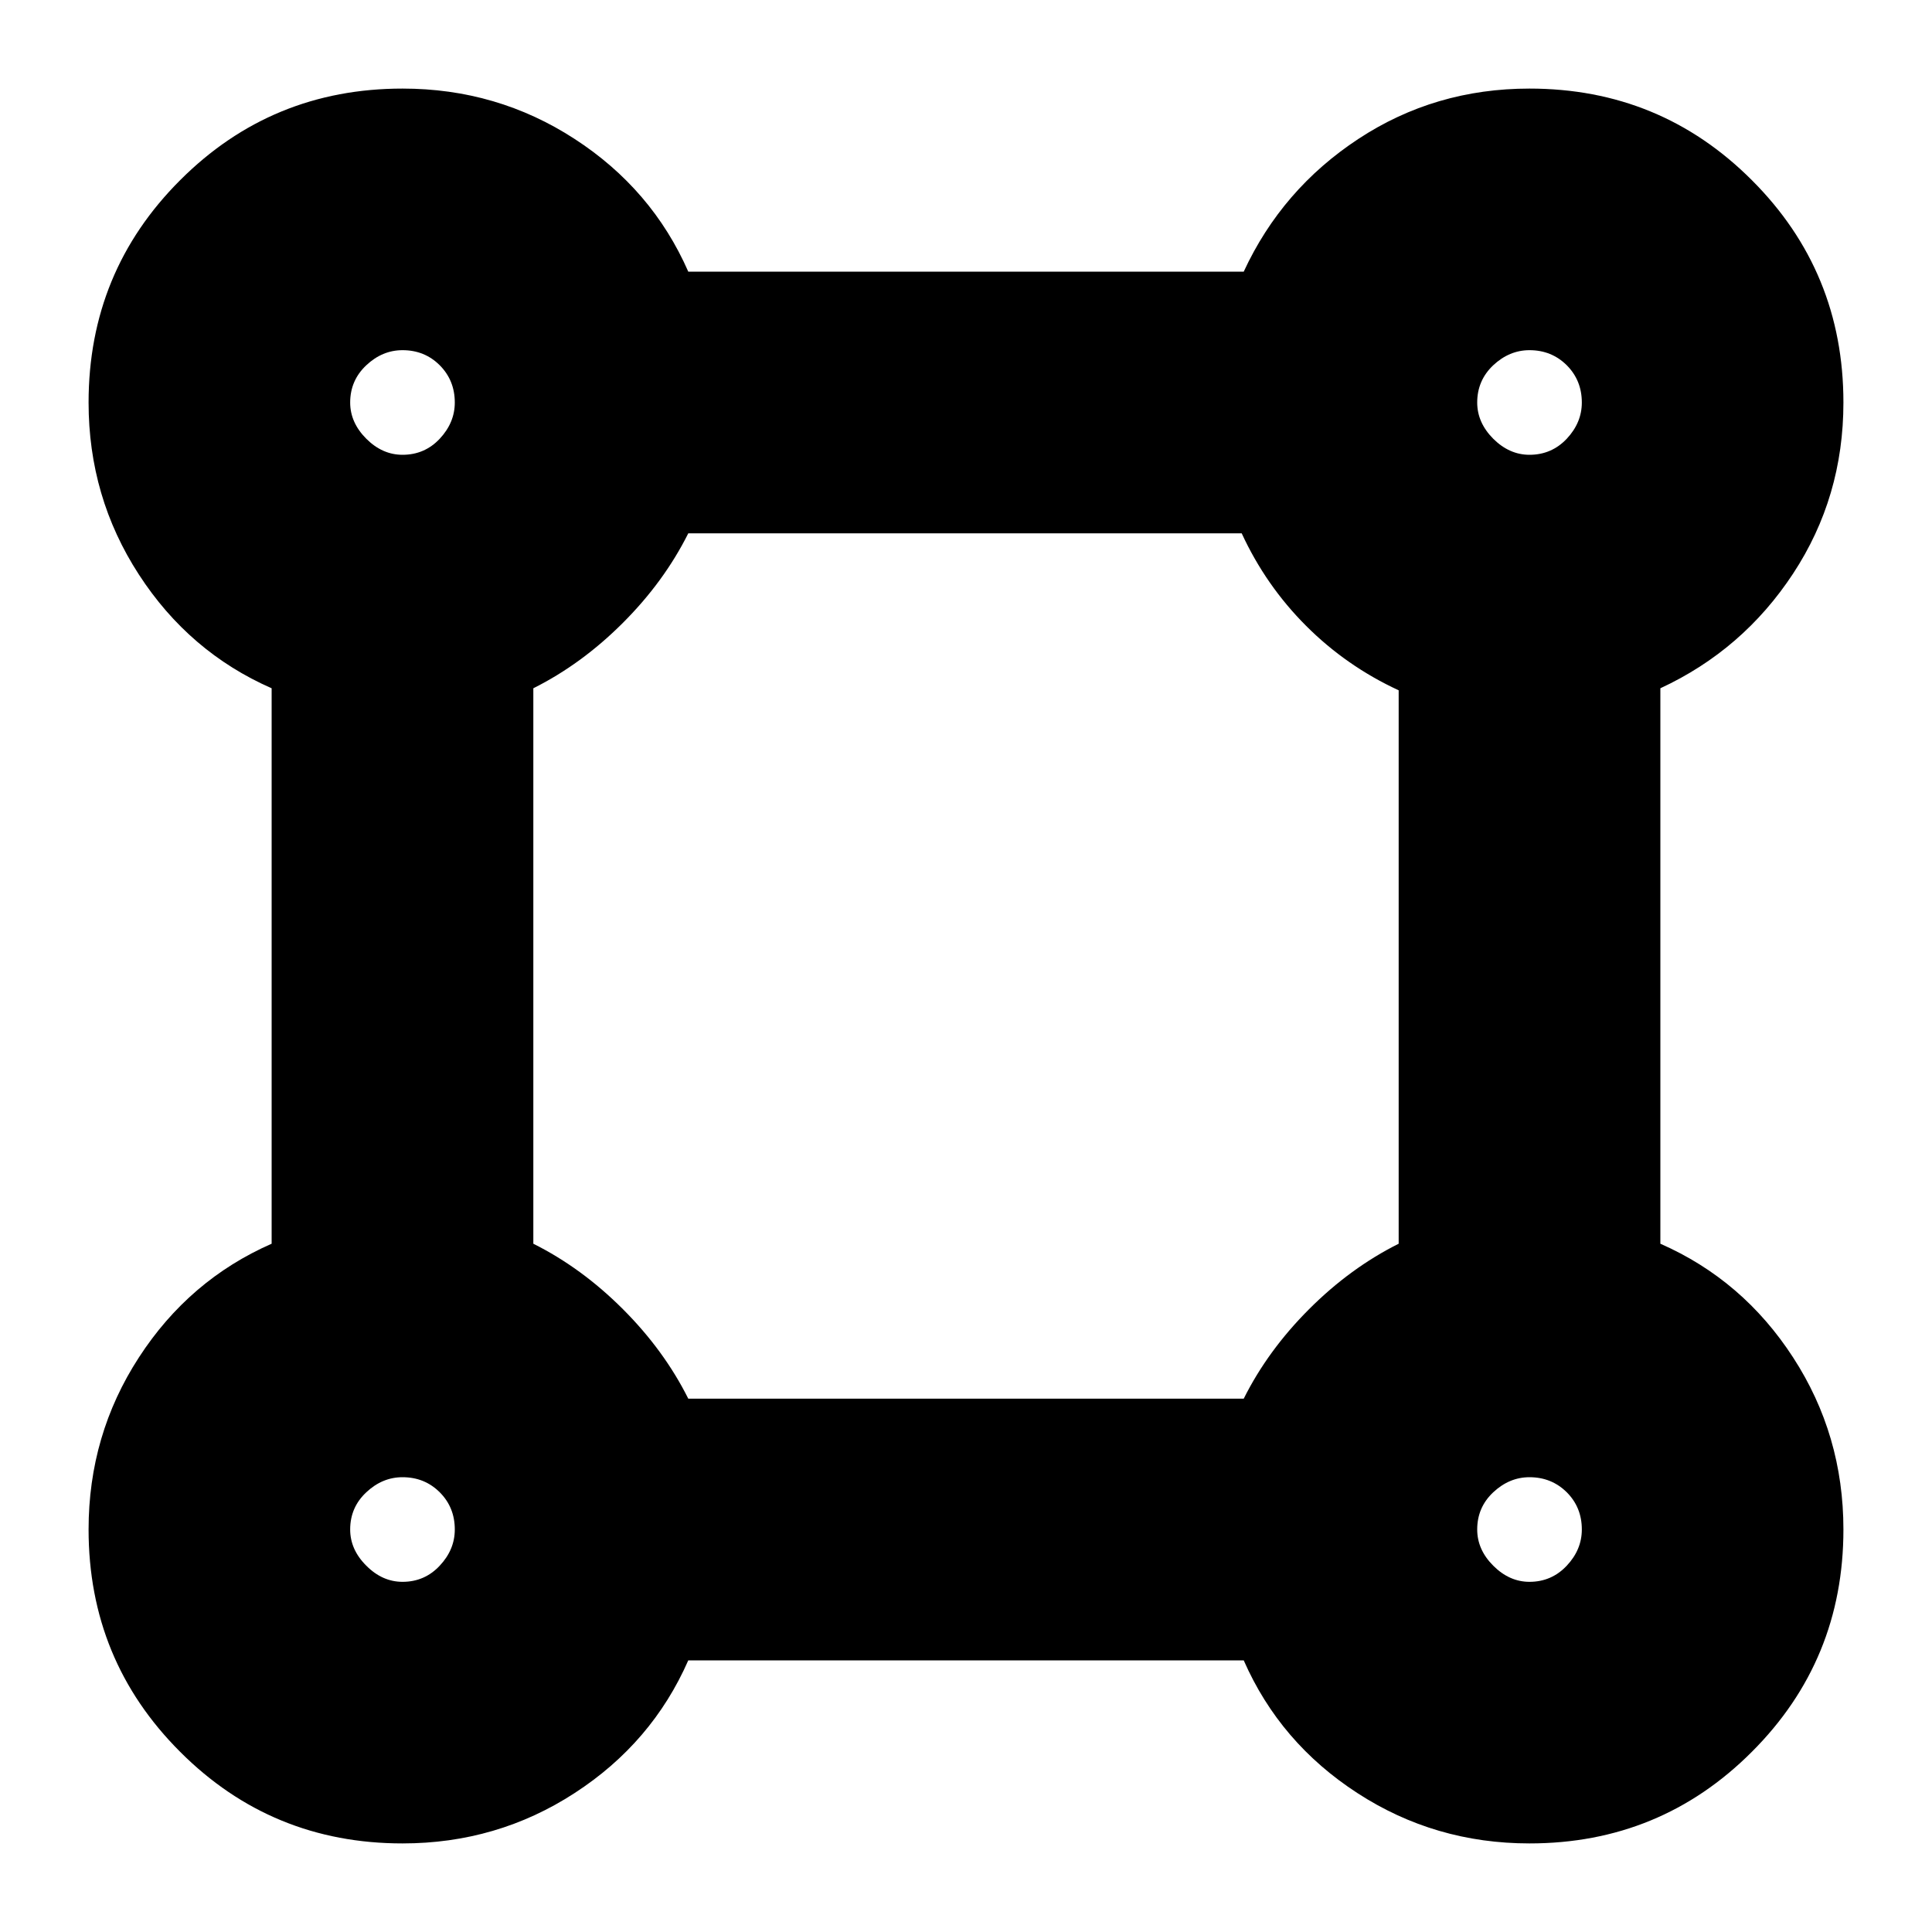 <svg xmlns="http://www.w3.org/2000/svg" height="20" width="20"><path d="M4.167 19.083q-1.355 0-2.302-.948-.948-.947-.948-2.302 0-.979.521-1.781.52-.802 1.374-1.177v-5.75q-.854-.375-1.374-1.177-.521-.802-.521-1.781 0-1.355.948-2.302.947-.948 2.302-.948.979 0 1.781.521.802.52 1.177 1.374h5.75q.396-.854 1.187-1.374.792-.521 1.771-.521 1.355 0 2.302.948.948.947.948 2.302 0 .979-.521 1.771-.52.791-1.374 1.187v5.75q.854.375 1.374 1.177.521.802.521 1.781 0 1.355-.948 2.302-.947.948-2.302.948-.979 0-1.781-.521-.802-.52-1.177-1.374h-5.75q-.375.854-1.177 1.374-.802.521-1.781.521Zm0-14.375q.229 0 .385-.166.156-.167.156-.375 0-.229-.156-.386-.156-.156-.385-.156-.209 0-.375.156-.167.157-.167.386 0 .208.167.375.166.166.375.166Zm11.666 0q.229 0 .386-.166.156-.167.156-.375 0-.229-.156-.386-.157-.156-.386-.156-.208 0-.375.156-.166.157-.166.386 0 .208.166.375.167.166.375.166Zm-8.708 9.771h5.75q.25-.5.677-.927.427-.427.927-.677V7.146q-.541-.25-.958-.667-.417-.417-.667-.958H7.125q-.25.5-.677.927-.427.427-.927.677v5.75q.5.25.927.677.427.427.677.927Zm8.708 1.896q.229 0 .386-.167.156-.166.156-.375 0-.229-.156-.385-.157-.156-.386-.156-.208 0-.375.156-.166.156-.166.385 0 .209.166.375.167.167.375.167Zm-11.666 0q.229 0 .385-.167.156-.166.156-.375 0-.229-.156-.385t-.385-.156q-.209 0-.375.156-.167.156-.167.385 0 .209.167.375.166.167.375.167Zm0-12.208Zm11.666 0Zm0 11.666Zm-11.666 0Z"/></svg>